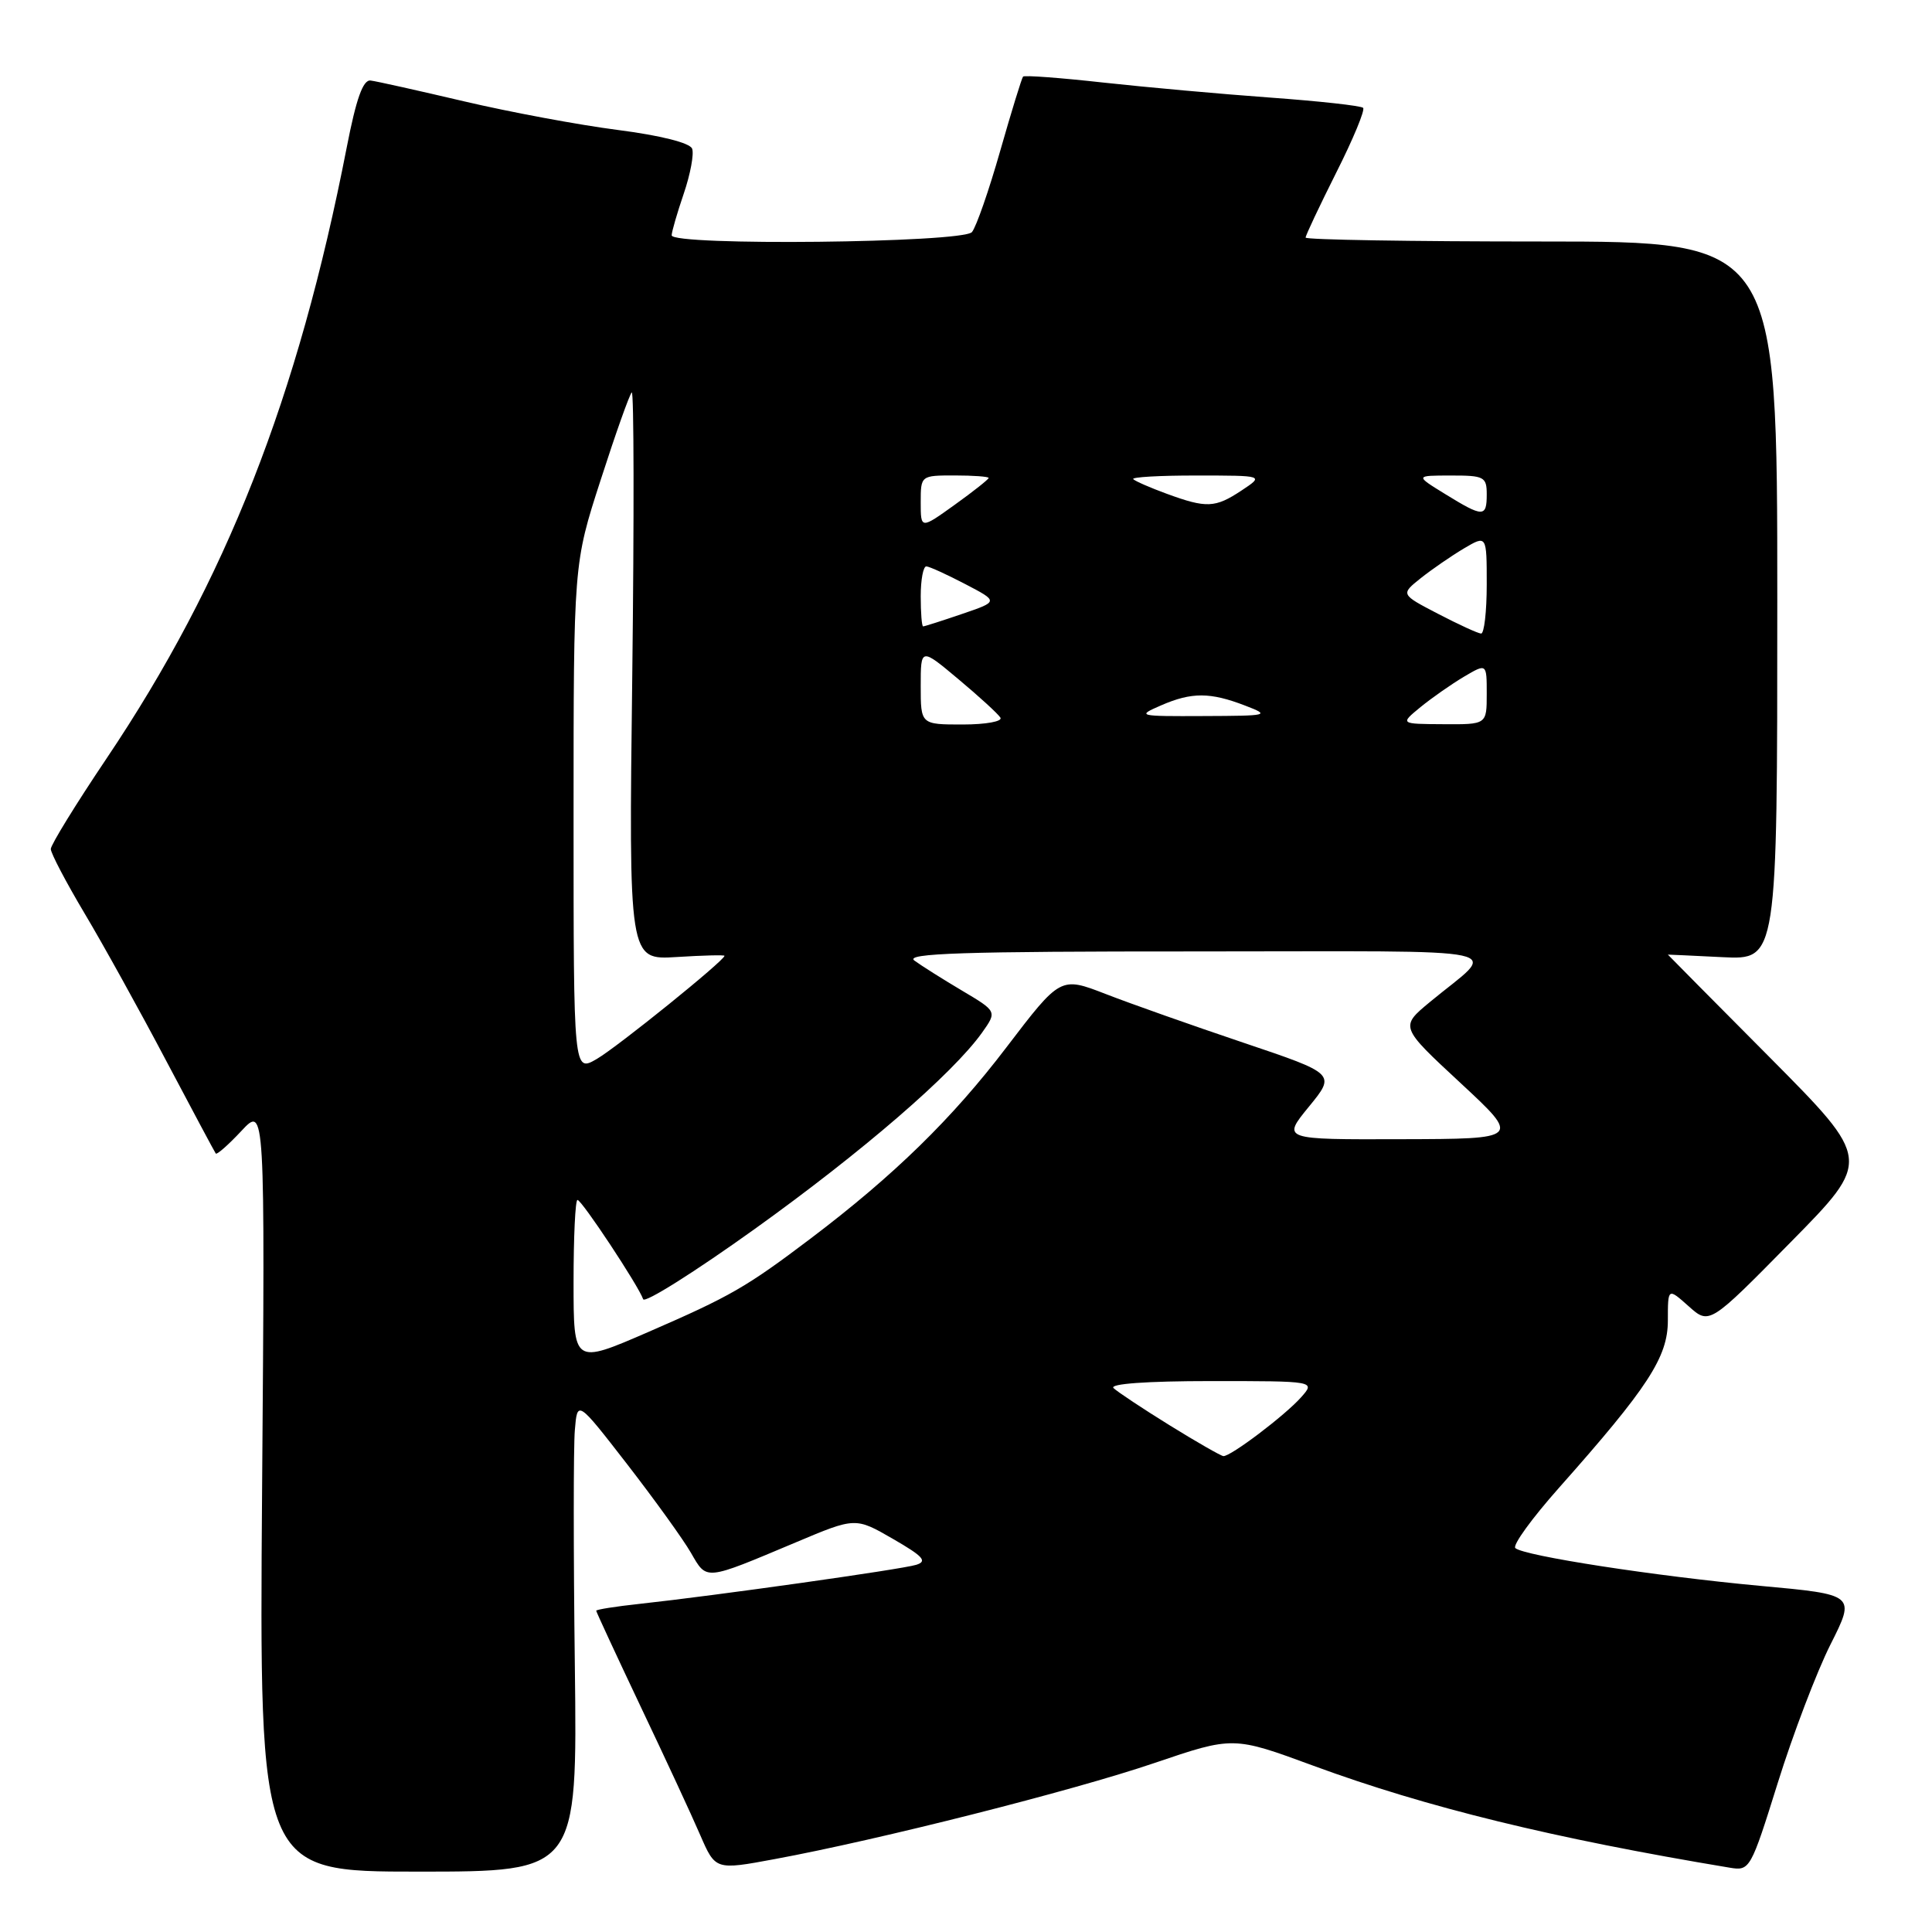 <?xml version="1.0" encoding="UTF-8" standalone="no"?>
<!DOCTYPE svg PUBLIC "-//W3C//DTD SVG 1.1//EN" "http://www.w3.org/Graphics/SVG/1.1/DTD/svg11.dtd" >
<svg xmlns="http://www.w3.org/2000/svg" xmlns:xlink="http://www.w3.org/1999/xlink" version="1.1" viewBox="0 0 256 256">
 <g >
 <path fill="currentColor"
d=" M 76.17 220.75 C 75.98 205.76 75.98 191.70 76.17 189.50 C 76.50 185.50 76.50 185.50 83.09 194.00 C 86.71 198.68 90.52 203.96 91.55 205.75 C 93.69 209.45 93.28 209.49 105.43 204.38 C 113.35 201.04 113.35 201.04 118.32 203.91 C 122.34 206.23 122.93 206.88 121.39 207.35 C 119.41 207.96 94.65 211.45 84.75 212.52 C 81.59 212.86 79.00 213.27 79.00 213.43 C 79.00 213.58 81.65 219.29 84.88 226.11 C 88.12 232.92 91.68 240.59 92.78 243.15 C 94.80 247.80 94.80 247.80 102.65 246.34 C 116.49 243.78 142.18 237.28 152.96 233.61 C 163.41 230.06 163.41 230.06 174.06 233.98 C 189.01 239.48 205.81 243.59 229.21 247.48 C 231.86 247.92 231.98 247.71 235.57 236.22 C 237.58 229.78 240.72 221.54 242.55 217.90 C 245.88 211.29 245.88 211.29 233.20 210.13 C 219.35 208.85 201.92 206.16 200.79 205.13 C 200.39 204.76 202.99 201.18 206.55 197.17 C 218.39 183.83 221.00 179.83 221.00 174.97 C 221.00 170.63 221.00 170.63 223.75 173.08 C 226.50 175.54 226.50 175.54 237.25 164.62 C 248.00 153.71 248.00 153.71 234.50 140.11 C 227.07 132.64 221.00 126.51 221.00 126.49 C 221.00 126.48 224.26 126.63 228.25 126.83 C 235.50 127.19 235.50 127.19 235.50 79.60 C 235.50 32.00 235.50 32.00 204.25 32.00 C 187.06 32.00 173.00 31.77 173.00 31.48 C 173.00 31.19 174.83 27.32 177.06 22.87 C 179.30 18.43 180.90 14.57 180.62 14.29 C 180.34 14.01 174.80 13.40 168.31 12.93 C 161.81 12.46 151.86 11.56 146.19 10.94 C 140.52 10.31 135.73 9.95 135.56 10.15 C 135.39 10.34 134.02 14.78 132.53 20.00 C 131.04 25.23 129.36 30.06 128.79 30.75 C 127.60 32.19 89.00 32.60 89.00 31.18 C 89.00 30.73 89.72 28.24 90.60 25.66 C 91.48 23.08 91.98 20.39 91.71 19.70 C 91.42 18.93 87.52 17.95 81.86 17.22 C 76.71 16.56 67.55 14.85 61.50 13.43 C 55.45 12.01 49.87 10.76 49.10 10.67 C 48.10 10.55 47.20 13.08 45.95 19.50 C 39.47 52.73 29.96 76.93 14.12 100.50 C 10.05 106.55 6.73 111.95 6.73 112.50 C 6.73 113.05 8.74 116.88 11.19 121.00 C 13.65 125.12 18.51 133.90 21.99 140.50 C 25.48 147.10 28.45 152.66 28.59 152.85 C 28.74 153.04 30.27 151.69 31.99 149.85 C 35.12 146.50 35.12 146.50 34.73 197.25 C 34.35 248.00 34.35 248.00 55.42 248.00 C 76.50 248.00 76.50 248.00 76.17 220.75 Z  M 155.00 188.87 C 151.43 186.66 148.07 184.43 147.55 183.93 C 146.97 183.36 151.94 183.00 160.45 183.00 C 174.31 183.00 174.31 183.00 172.40 185.15 C 170.27 187.55 163.03 193.03 162.10 192.94 C 161.77 192.91 158.57 191.08 155.00 188.87 Z  M 76.00 169.90 C 76.00 163.90 76.23 159.00 76.52 159.00 C 77.09 159.00 84.64 170.43 85.22 172.15 C 85.41 172.73 92.06 168.54 100.00 162.85 C 114.28 152.61 126.23 142.29 130.12 136.84 C 132.12 134.02 132.12 134.02 127.47 131.26 C 124.91 129.74 122.07 127.95 121.16 127.28 C 119.84 126.32 127.60 126.06 158.50 126.07 C 202.08 126.07 198.49 125.29 189.46 132.78 C 185.50 136.06 185.50 136.06 193.50 143.48 C 201.50 150.91 201.50 150.91 185.68 150.95 C 169.87 151.00 169.87 151.00 173.43 146.65 C 177.00 142.29 177.00 142.29 164.75 138.16 C 158.01 135.89 149.80 132.99 146.51 131.71 C 140.52 129.39 140.52 129.39 133.34 138.80 C 126.17 148.22 118.45 155.76 107.39 164.13 C 98.86 170.58 96.78 171.77 85.85 176.52 C 76.00 180.79 76.00 180.79 76.00 169.90 Z  M 76.00 108.40 C 76.00 74.69 76.00 74.69 79.59 63.60 C 81.56 57.49 83.41 52.27 83.71 52.00 C 84.00 51.73 84.03 68.54 83.78 89.36 C 83.31 127.21 83.31 127.21 89.66 126.81 C 93.15 126.59 96.00 126.52 96.00 126.65 C 96.00 127.27 81.86 138.69 79.09 140.31 C 76.00 142.11 76.00 142.11 76.00 108.40 Z  M 122.00 90.91 C 122.00 85.81 122.00 85.81 127.00 90.00 C 129.75 92.30 132.25 94.59 132.56 95.09 C 132.87 95.59 130.64 96.00 127.56 96.00 C 122.00 96.00 122.00 96.00 122.00 90.91 Z  M 188.23 93.69 C 189.74 92.46 192.33 90.65 193.98 89.67 C 197.00 87.89 197.00 87.89 197.00 91.94 C 197.00 96.00 197.00 96.00 191.25 95.96 C 185.50 95.93 185.50 95.93 188.23 93.69 Z  M 153.86 93.46 C 157.91 91.70 160.36 91.71 165.00 93.50 C 168.36 94.79 168.13 94.85 159.50 94.88 C 150.75 94.92 150.59 94.88 153.86 93.46 Z  M 190.54 81.33 C 185.58 78.75 185.58 78.75 188.27 76.60 C 189.76 75.42 192.33 73.65 193.98 72.67 C 197.00 70.89 197.00 70.89 197.00 77.44 C 197.00 81.05 196.66 83.98 196.25 83.95 C 195.84 83.93 193.27 82.75 190.54 81.33 Z  M 122.00 79.00 C 122.00 76.80 122.34 75.02 122.75 75.05 C 123.16 75.07 125.48 76.13 127.91 77.40 C 132.32 79.70 132.32 79.70 127.48 81.35 C 124.82 82.26 122.50 83.00 122.32 83.00 C 122.14 83.00 122.00 81.20 122.00 79.00 Z  M 122.00 66.56 C 122.00 63.01 122.01 63.00 126.50 63.00 C 128.97 63.00 131.00 63.15 131.00 63.33 C 131.00 63.51 128.97 65.12 126.50 66.89 C 122.00 70.12 122.00 70.12 122.00 66.56 Z  M 191.50 65.47 C 187.50 63.01 187.50 63.01 192.25 63.01 C 196.65 63.00 197.00 63.18 197.00 65.50 C 197.00 68.57 196.53 68.57 191.50 65.47 Z  M 154.58 65.42 C 152.42 64.63 150.43 63.76 150.16 63.49 C 149.89 63.22 153.68 63.00 158.58 63.01 C 167.50 63.01 167.50 63.01 164.50 65.00 C 161.01 67.31 159.87 67.36 154.58 65.42 Z "/>
</g>
</svg>